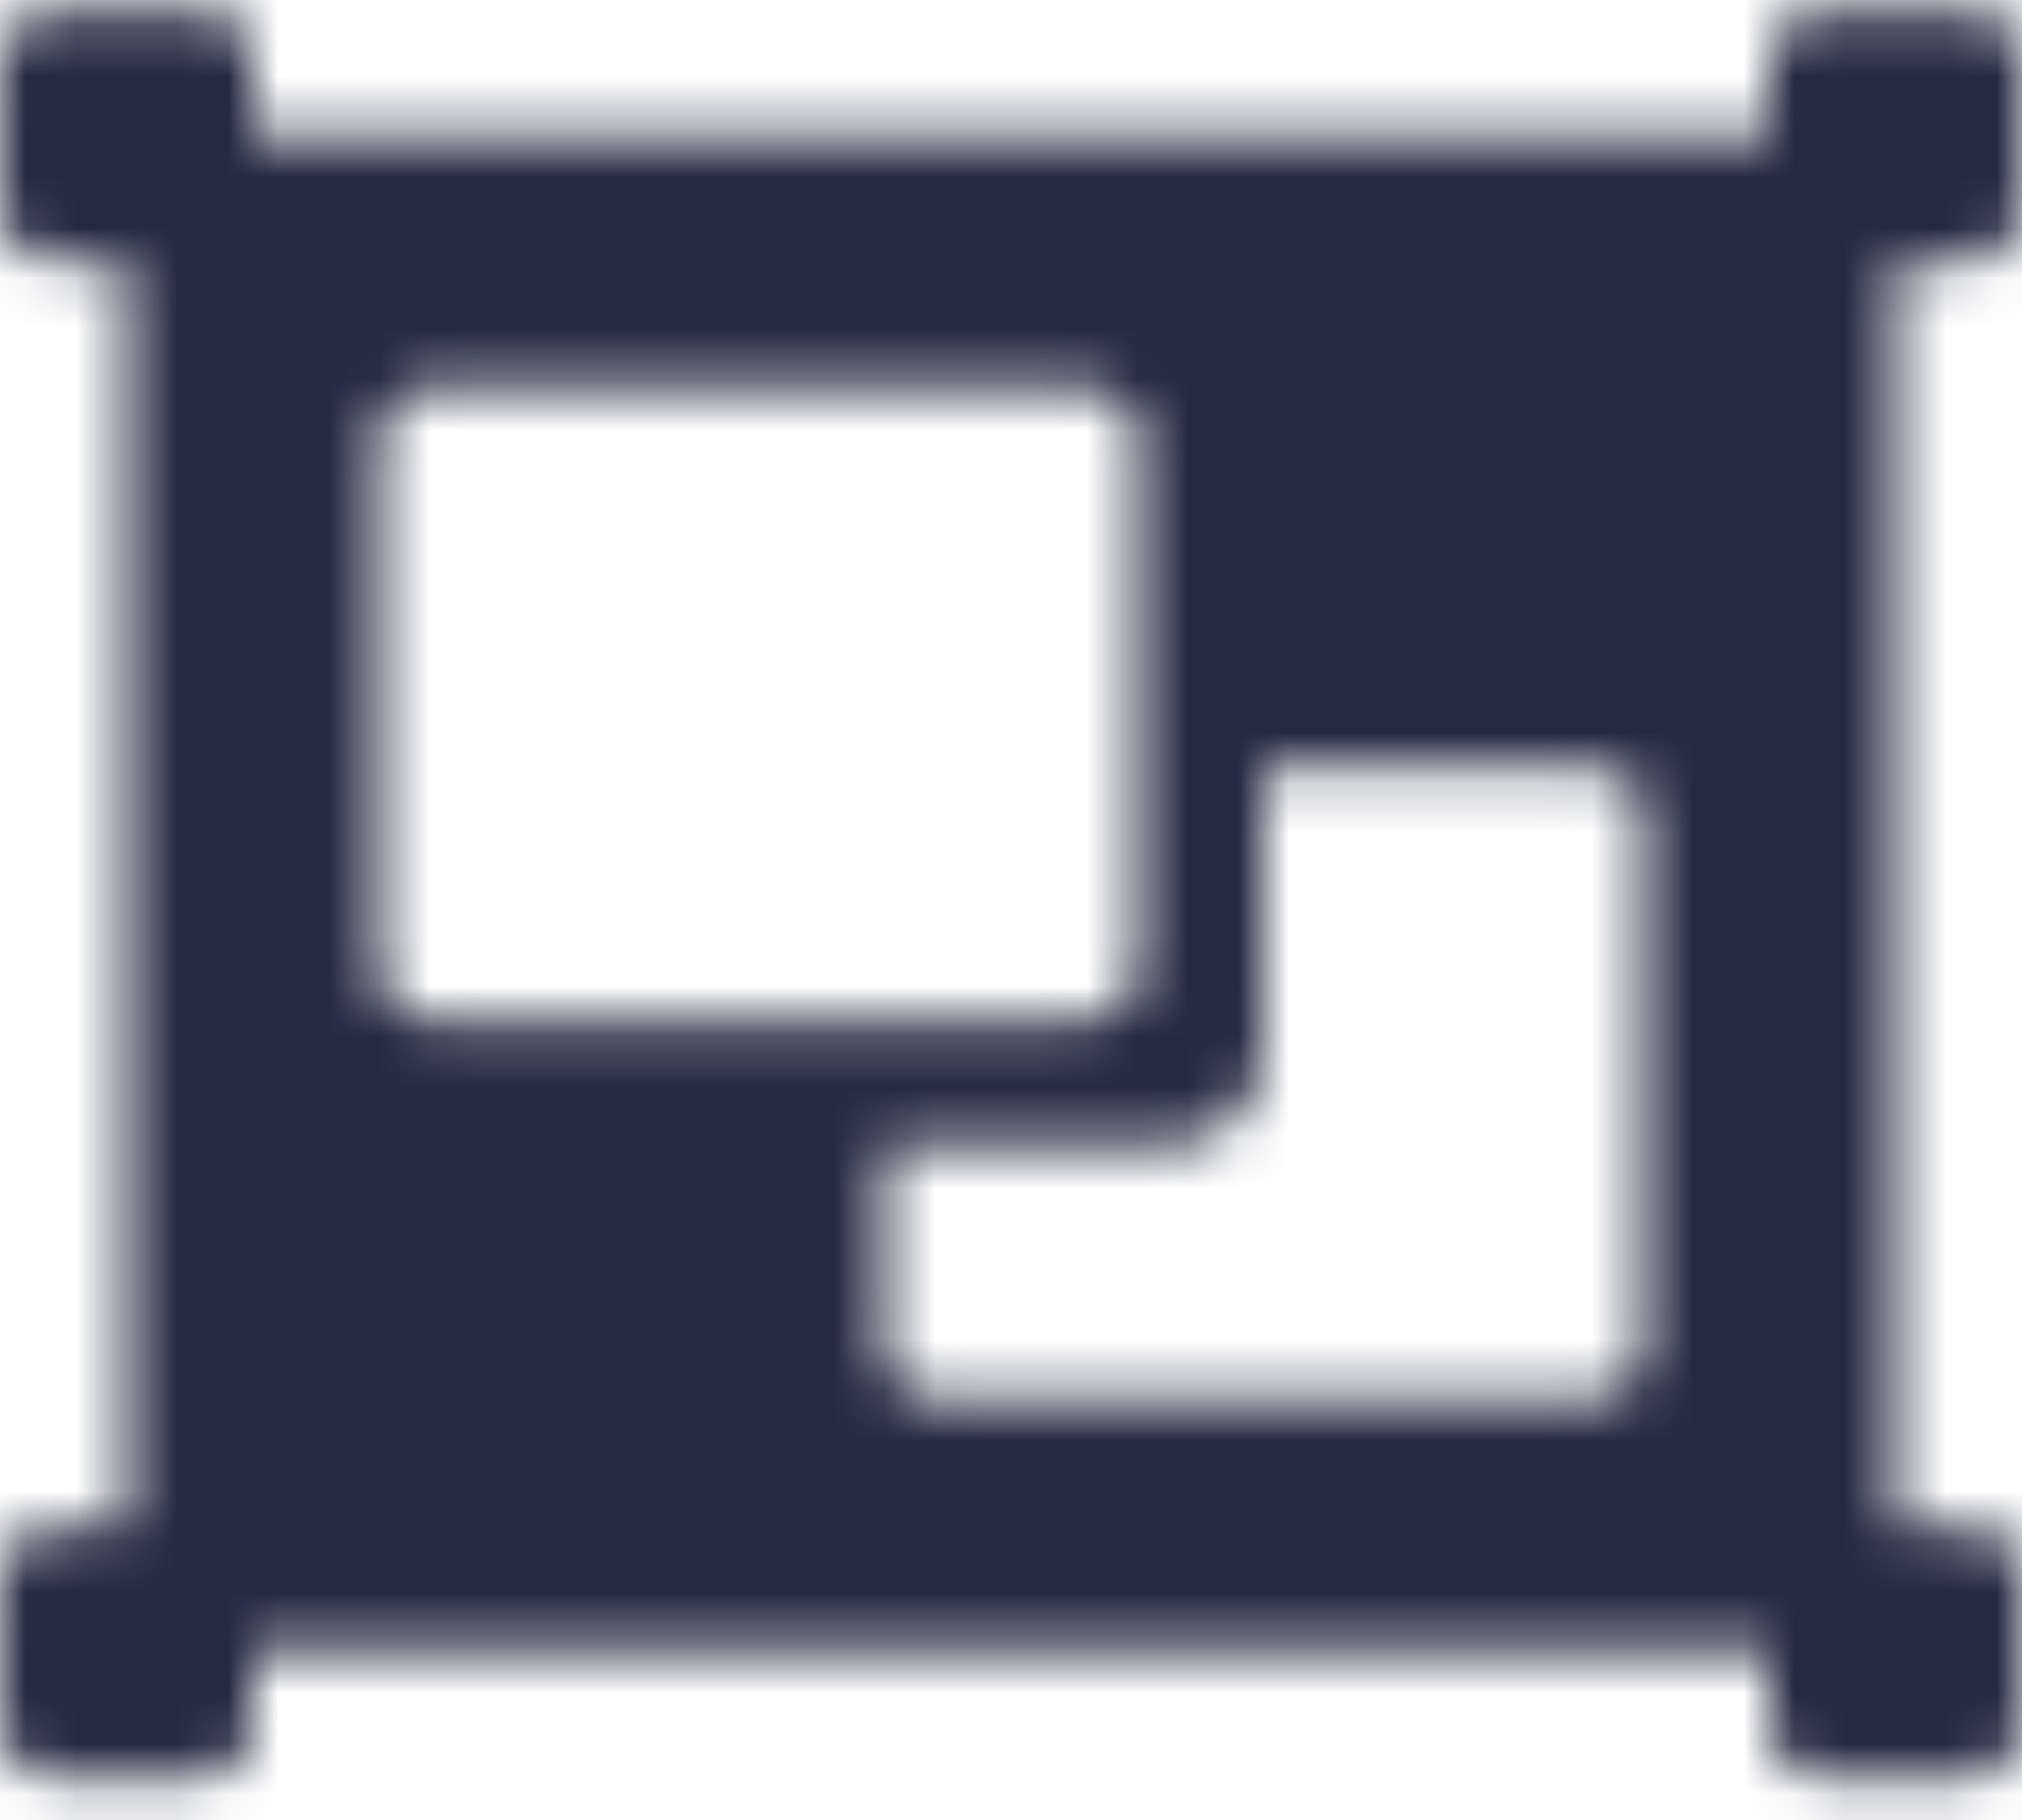 <?xml version="1.0" encoding="UTF-8"?>
<svg width="40px" height="36px" viewBox="0 0 40 36" version="1.1" xmlns="http://www.w3.org/2000/svg" xmlns:xlink="http://www.w3.org/1999/xlink">
    <!-- Generator: Sketch 64 (93537) - https://sketch.com -->
    <title>design</title>
    <desc>Created with Sketch.</desc>
    <defs>
        <path d="M37.5,11.667 L37.5,9.167 L39.062,9.167 C39.58,9.167 40,8.747 40,8.229 L40,5.104 C40,4.586 39.58,4.167 39.062,4.167 L35.938,4.167 C35.42,4.167 35,4.586 35,5.104 L35,6.667 L5,6.667 L5,5.104 C5,4.586 4.58,4.167 4.062,4.167 L0.938,4.167 C0.42,4.167 0,4.586 0,5.104 L0,8.229 C0,8.747 0.42,9.167 0.938,9.167 L2.5,9.167 L2.5,34.167 L0.938,34.167 C0.42,34.167 0,34.586 0,35.104 L0,38.229 C0,38.747 0.42,39.167 0.938,39.167 L4.062,39.167 C4.58,39.167 5,38.747 5,38.229 L5,36.667 L35,36.667 L35,38.229 C35,38.747 35.42,39.167 35.938,39.167 L39.062,39.167 C39.58,39.167 40,38.747 40,38.229 L40,35.104 C40,34.586 39.58,34.167 39.062,34.167 L37.5,34.167 L37.5,11.667 Z M7.5,23.229 L7.5,12.604 C7.5,12.086 7.92,11.667 8.438,11.667 L21.562,11.667 C22.08,11.667 22.5,12.086 22.5,12.604 L22.5,23.229 C22.5,23.747 22.08,24.167 21.562,24.167 L8.438,24.167 C7.92,24.167 7.5,23.747 7.5,23.229 Z M32.5,30.729 C32.5,31.247 32.08,31.667 31.562,31.667 L18.438,31.667 C17.92,31.667 17.5,31.247 17.5,30.729 L17.5,26.667 L23.125,26.667 C24.161,26.667 25,25.827 25,24.792 L25,19.167 L31.562,19.167 C32.08,19.167 32.5,19.586 32.5,20.104 L32.5,30.729 Z" id="path-1"></path>
    </defs>
    <g id="website" stroke="none" stroke-width="1" fill="none" fill-rule="evenodd">
        <g id="design" transform="translate(-24, -53)">
            <g id="Solid/object-group" transform="translate(24, 49)">
                <mask id="mask-2" fill="white">
                    <use xlink:href="#path-1"></use>
                </mask>
                <g id="Mask"></g>
                <g id="Color/Black" mask="url(#mask-2)" fill="#242A42" fill-rule="evenodd">
                    <rect id="Black" x="0" y="0" width="40" height="40"></rect>
                </g>
            </g>
        </g>
    </g>
</svg>